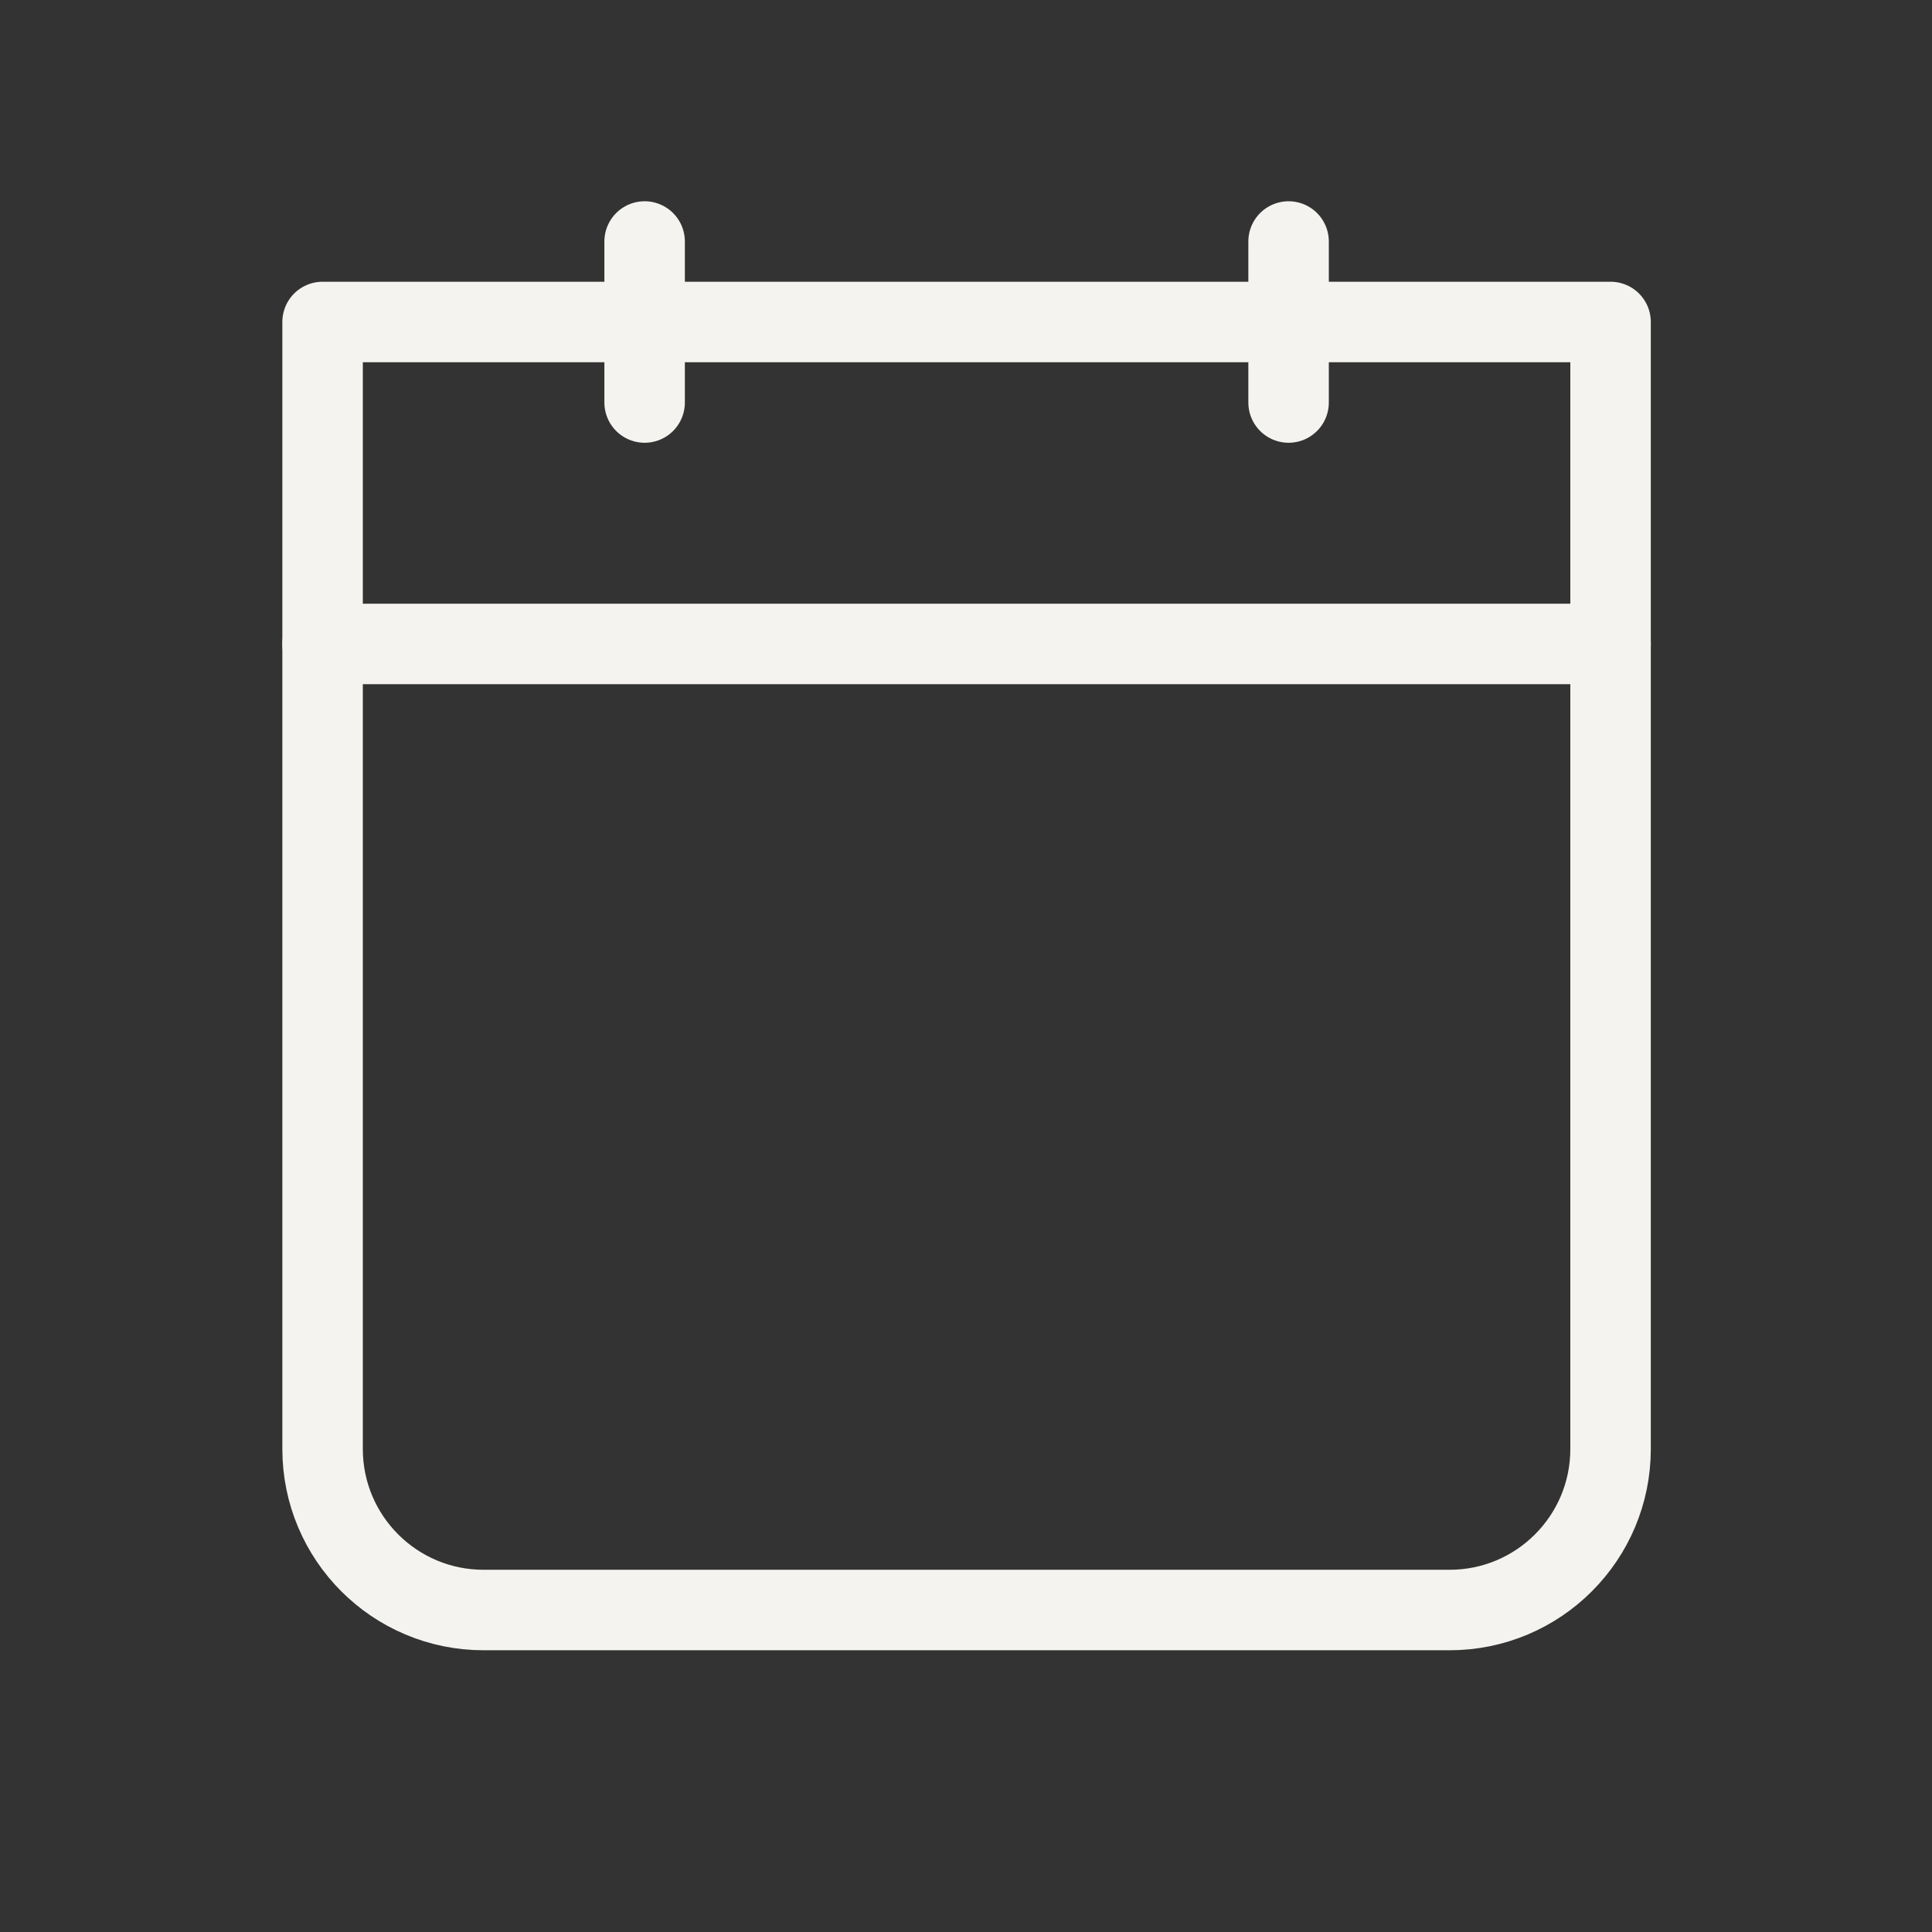 <svg width="32" height="32" viewBox="0 0 32 32" fill="none" xmlns="http://www.w3.org/2000/svg">
<rect x="0" y="0" width="32" height="32" fill="#333333" stroke="none"/>
<g clip-path="url(#clip0_1_69)">
<path d="M5.343 5.333H26.676V24C26.676 25.473 25.482 26.667 24.01 26.667H8.01C6.537 26.667 5.343 25.473 5.343 24V5.333Z" stroke="#F5F3EF" stroke-width="1.333" stroke-linecap="round" stroke-linejoin="round"/>
<path d="M5.343 10.666H26.676" stroke="#F5F3EF" stroke-width="1.333" stroke-linecap="round" stroke-linejoin="round"/>
<path d="M21.343 4V6.667" stroke="#F5F3EF" stroke-width="1.333" stroke-linecap="round" stroke-linejoin="round"/>
<path d="M10.677 4V6.667" stroke="#F5F3EF" stroke-width="1.333" stroke-linecap="round" stroke-linejoin="round"/>
</g>
<defs>
<clipPath id="clip0_1_69">
<rect width="32" height="32" fill="white" transform="translate(0.01)"/>
</clipPath>
</defs>
</svg>
